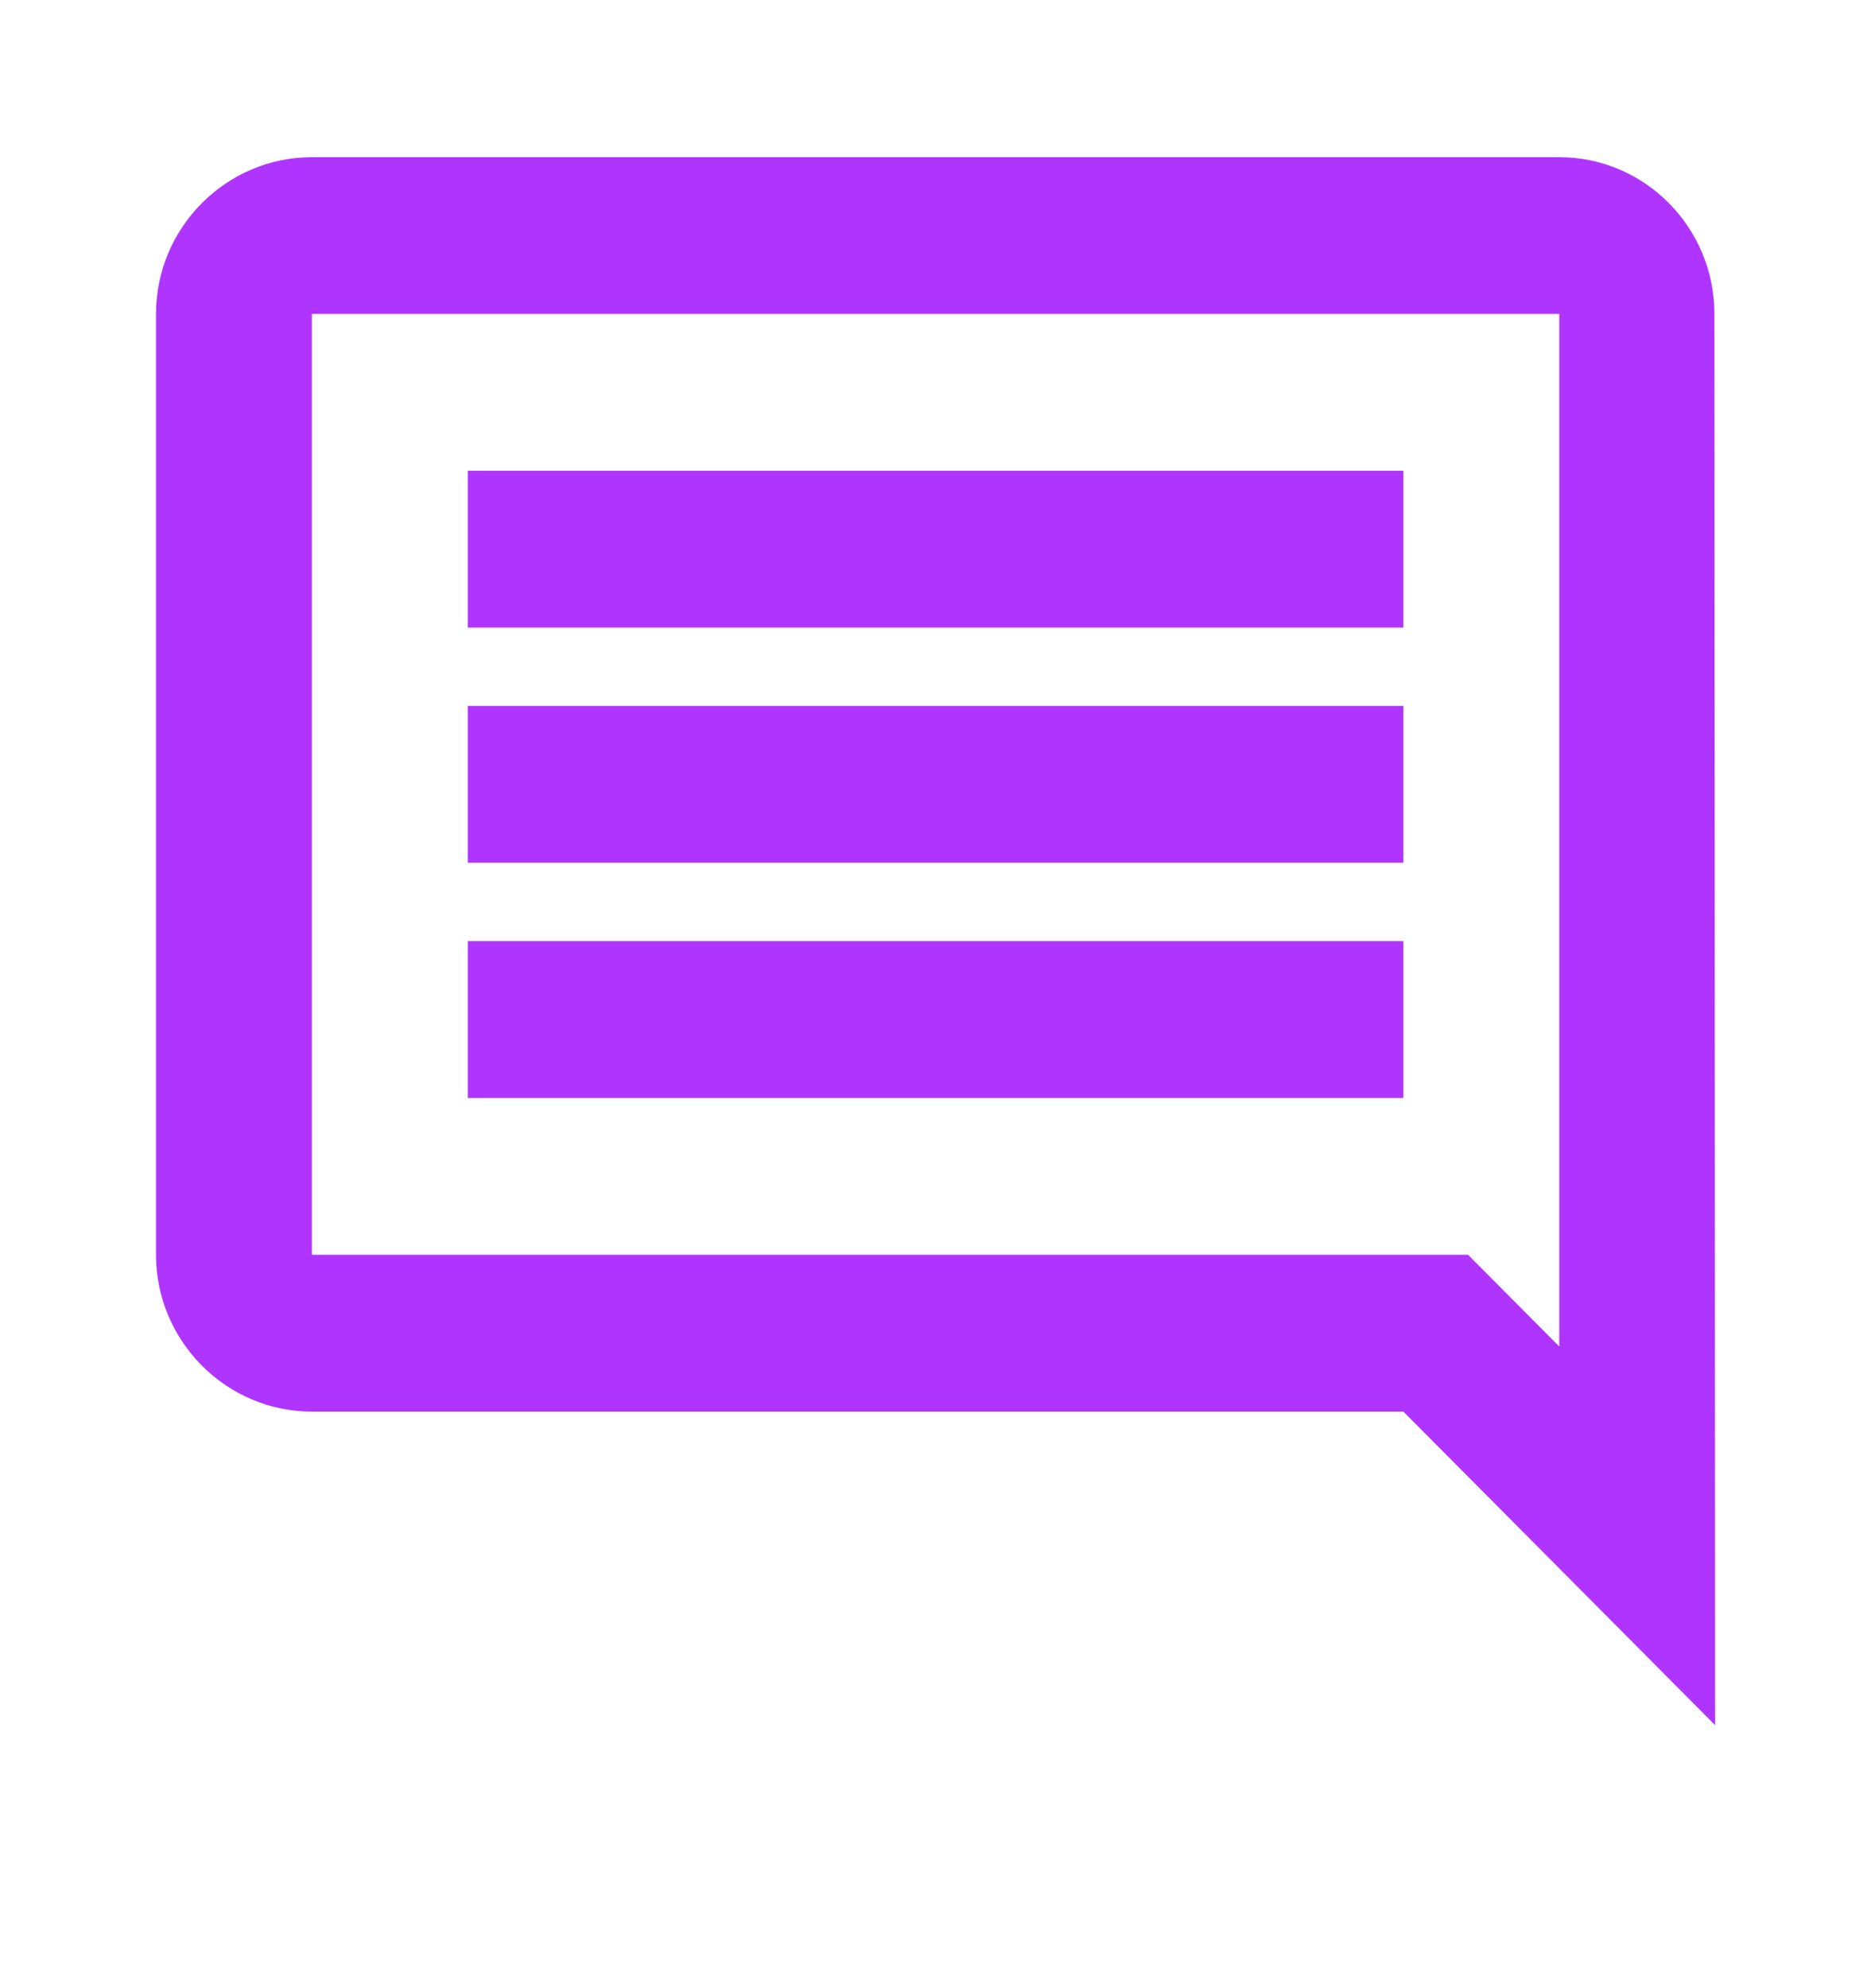 <svg width="16" height="17" viewBox="0 0 16 17" fill="none" xmlns="http://www.w3.org/2000/svg">
<path d="M14.661 2.684C14.661 1.947 14.067 1.344 13.334 1.344H2.667C1.934 1.344 1.334 1.947 1.334 2.684V10.729C1.334 11.466 1.934 12.07 2.667 12.07H12.001L14.667 14.751L14.661 2.684ZM13.334 2.684V11.513L12.554 10.729H2.667V2.684H13.334ZM4.001 8.047H12.001V9.388H4.001V8.047ZM4.001 6.036H12.001V7.377H4.001V6.036ZM4.001 4.025H12.001V5.366H4.001V4.025Z" fill="#AF35FE"/>
</svg>
